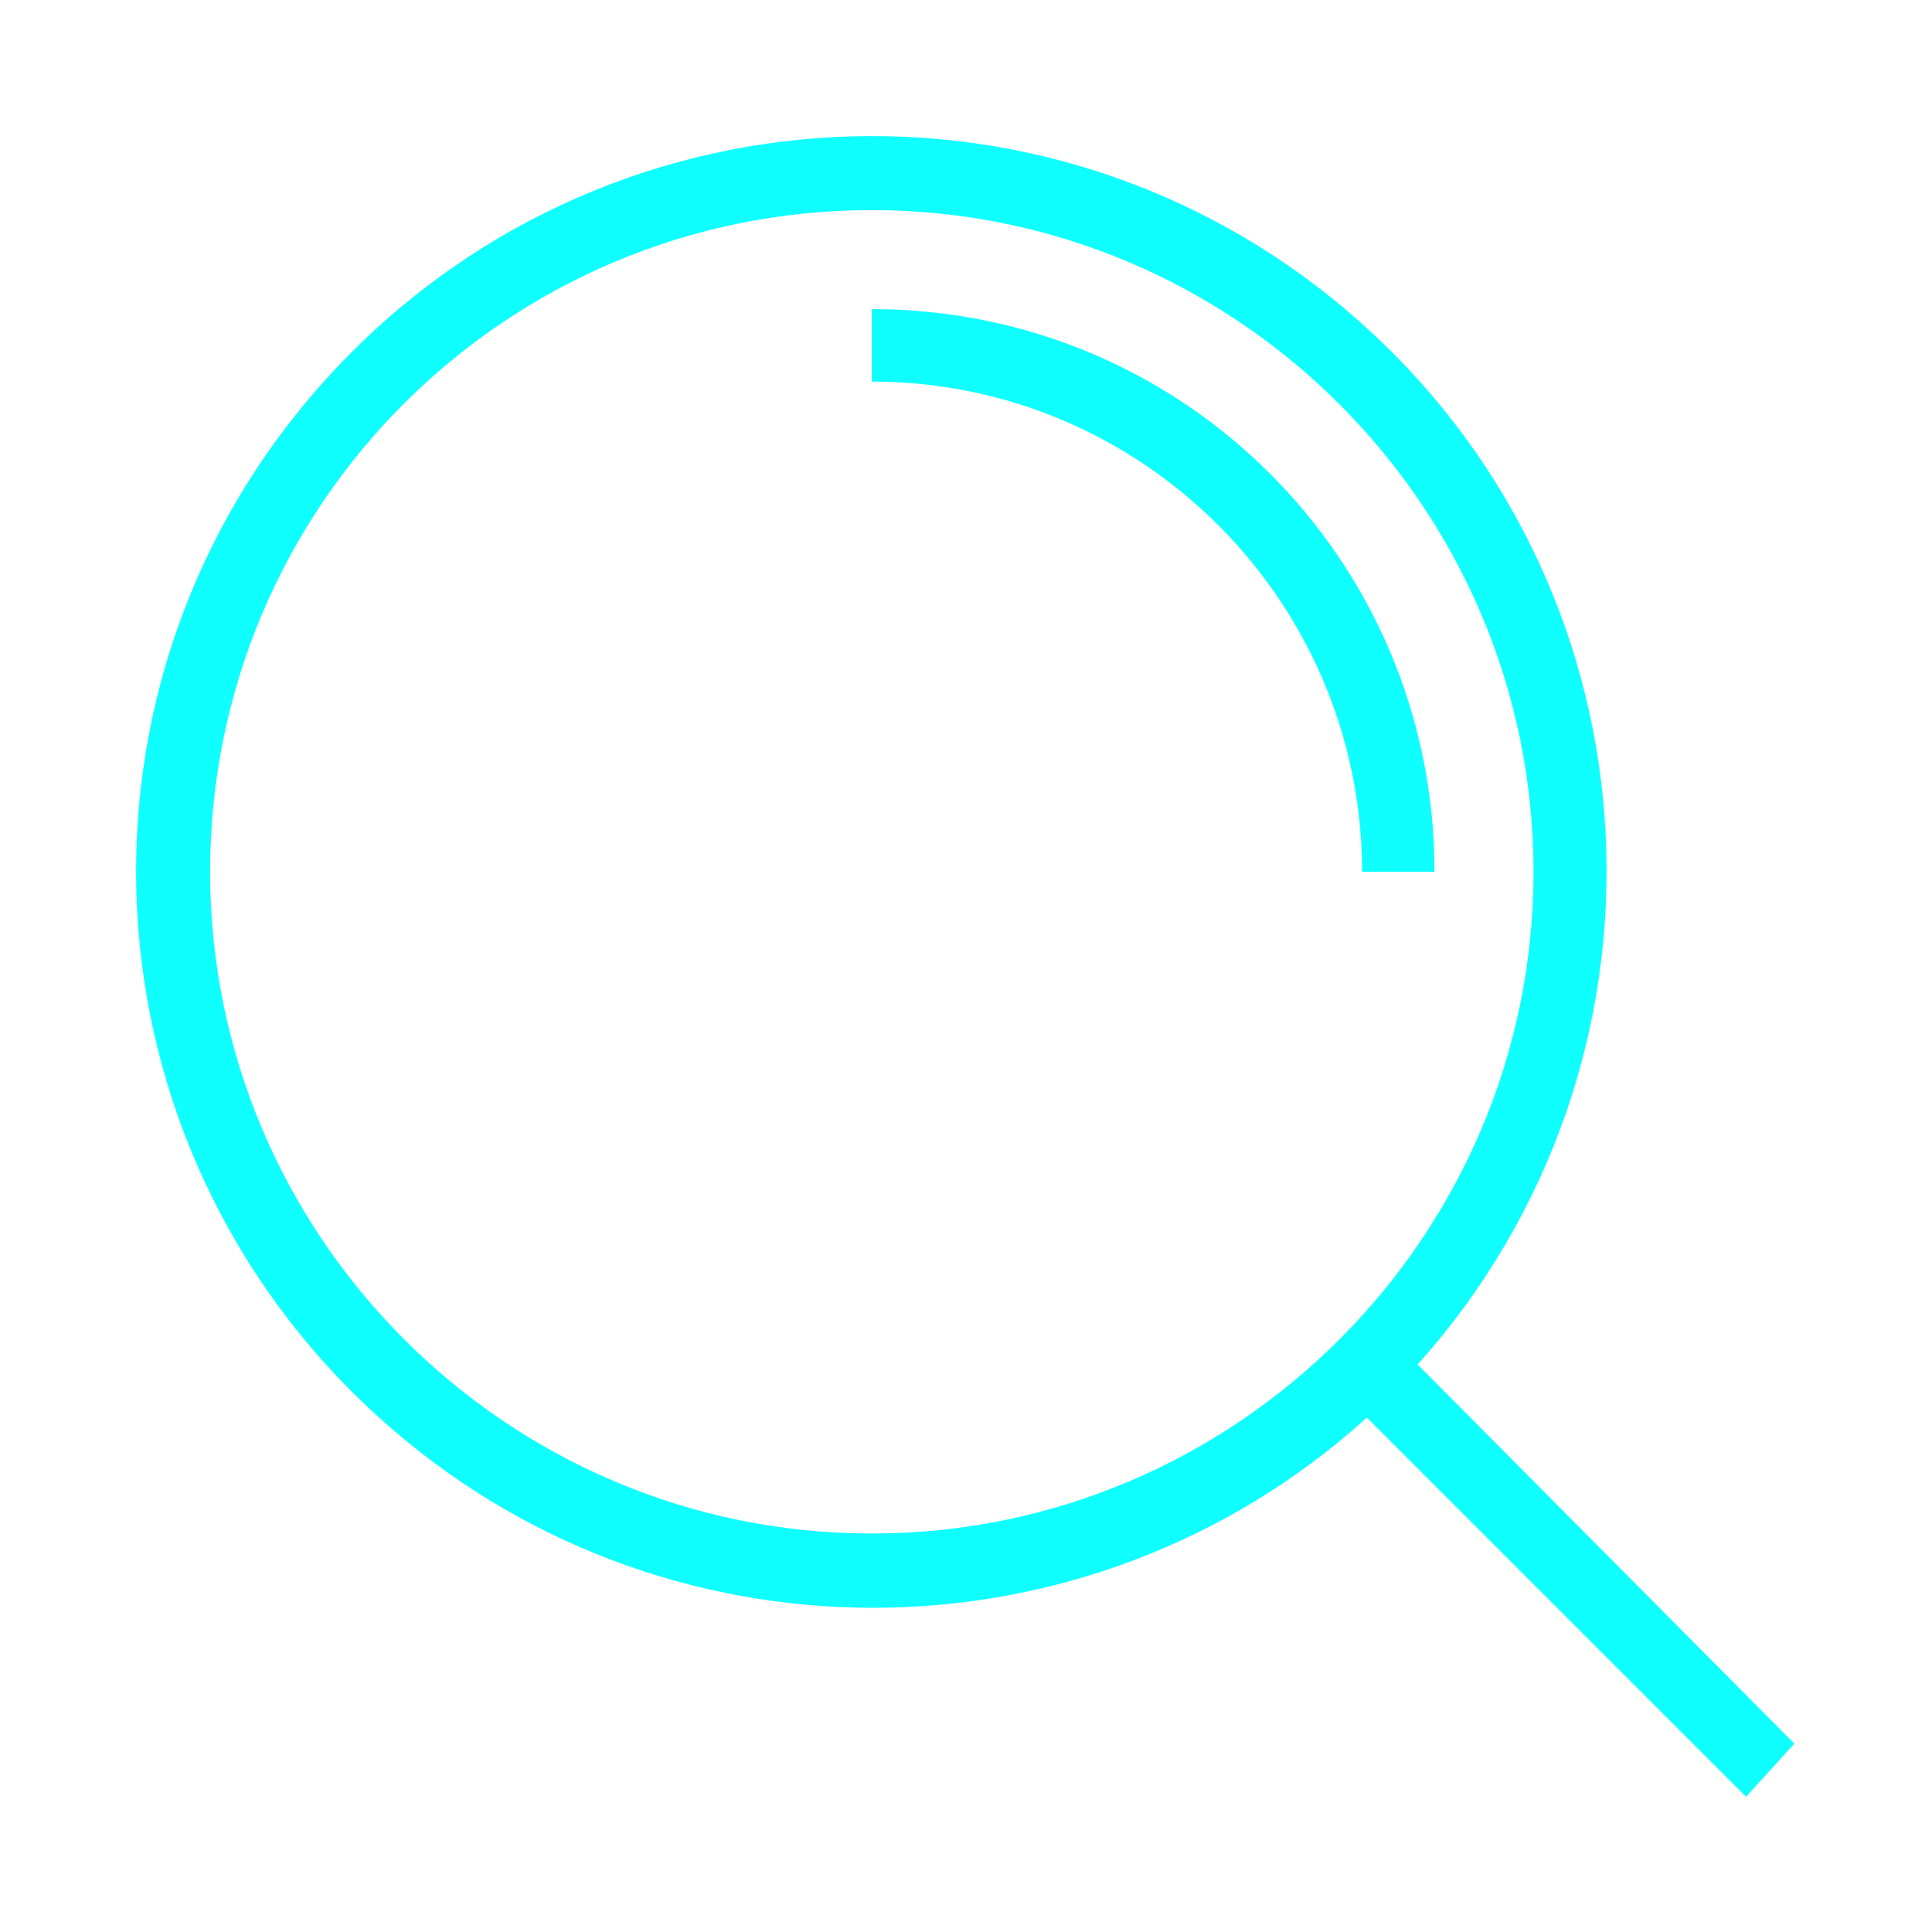 <svg width="80" height="80" xmlns="http://www.w3.org/2000/svg">
 <title/>

 <g>
  <title>background</title>
  <rect fill="none" id="canvas_background" height="402" width="582" y="-1" x="-1"/>
 </g>
 <g>
  <title>Layer 1</title>
  <path fill="#0fffff" id="svg_1" d="m74.3,72.2l-15.6,-15.7c11.2,-12.5 10.3,-31.7 -2.2,-43s-31.7,-10.3 -43,2.2s-10.3,31.7 2.2,43c11.6,10.5 29.3,10.5 40.9,0l15.7,15.7l2,-2.2zm-38.2,-8.7c-15.1,0 -27.4,-12.3 -27.4,-27.4c0,-15.2 12.3,-27.4 27.4,-27.4c15.1,0 27.4,12.3 27.4,27.4c0,15.1 -12.3,27.4 -27.4,27.4z"/>
  <path fill="#0fffff" id="svg_2" d="m36.1,12.8l0,3c11.2,0 20.3,9.1 20.3,20.3l3,0c0,-12.9 -10.4,-23.3 -23.3,-23.3z"/>
 </g>
</svg>
